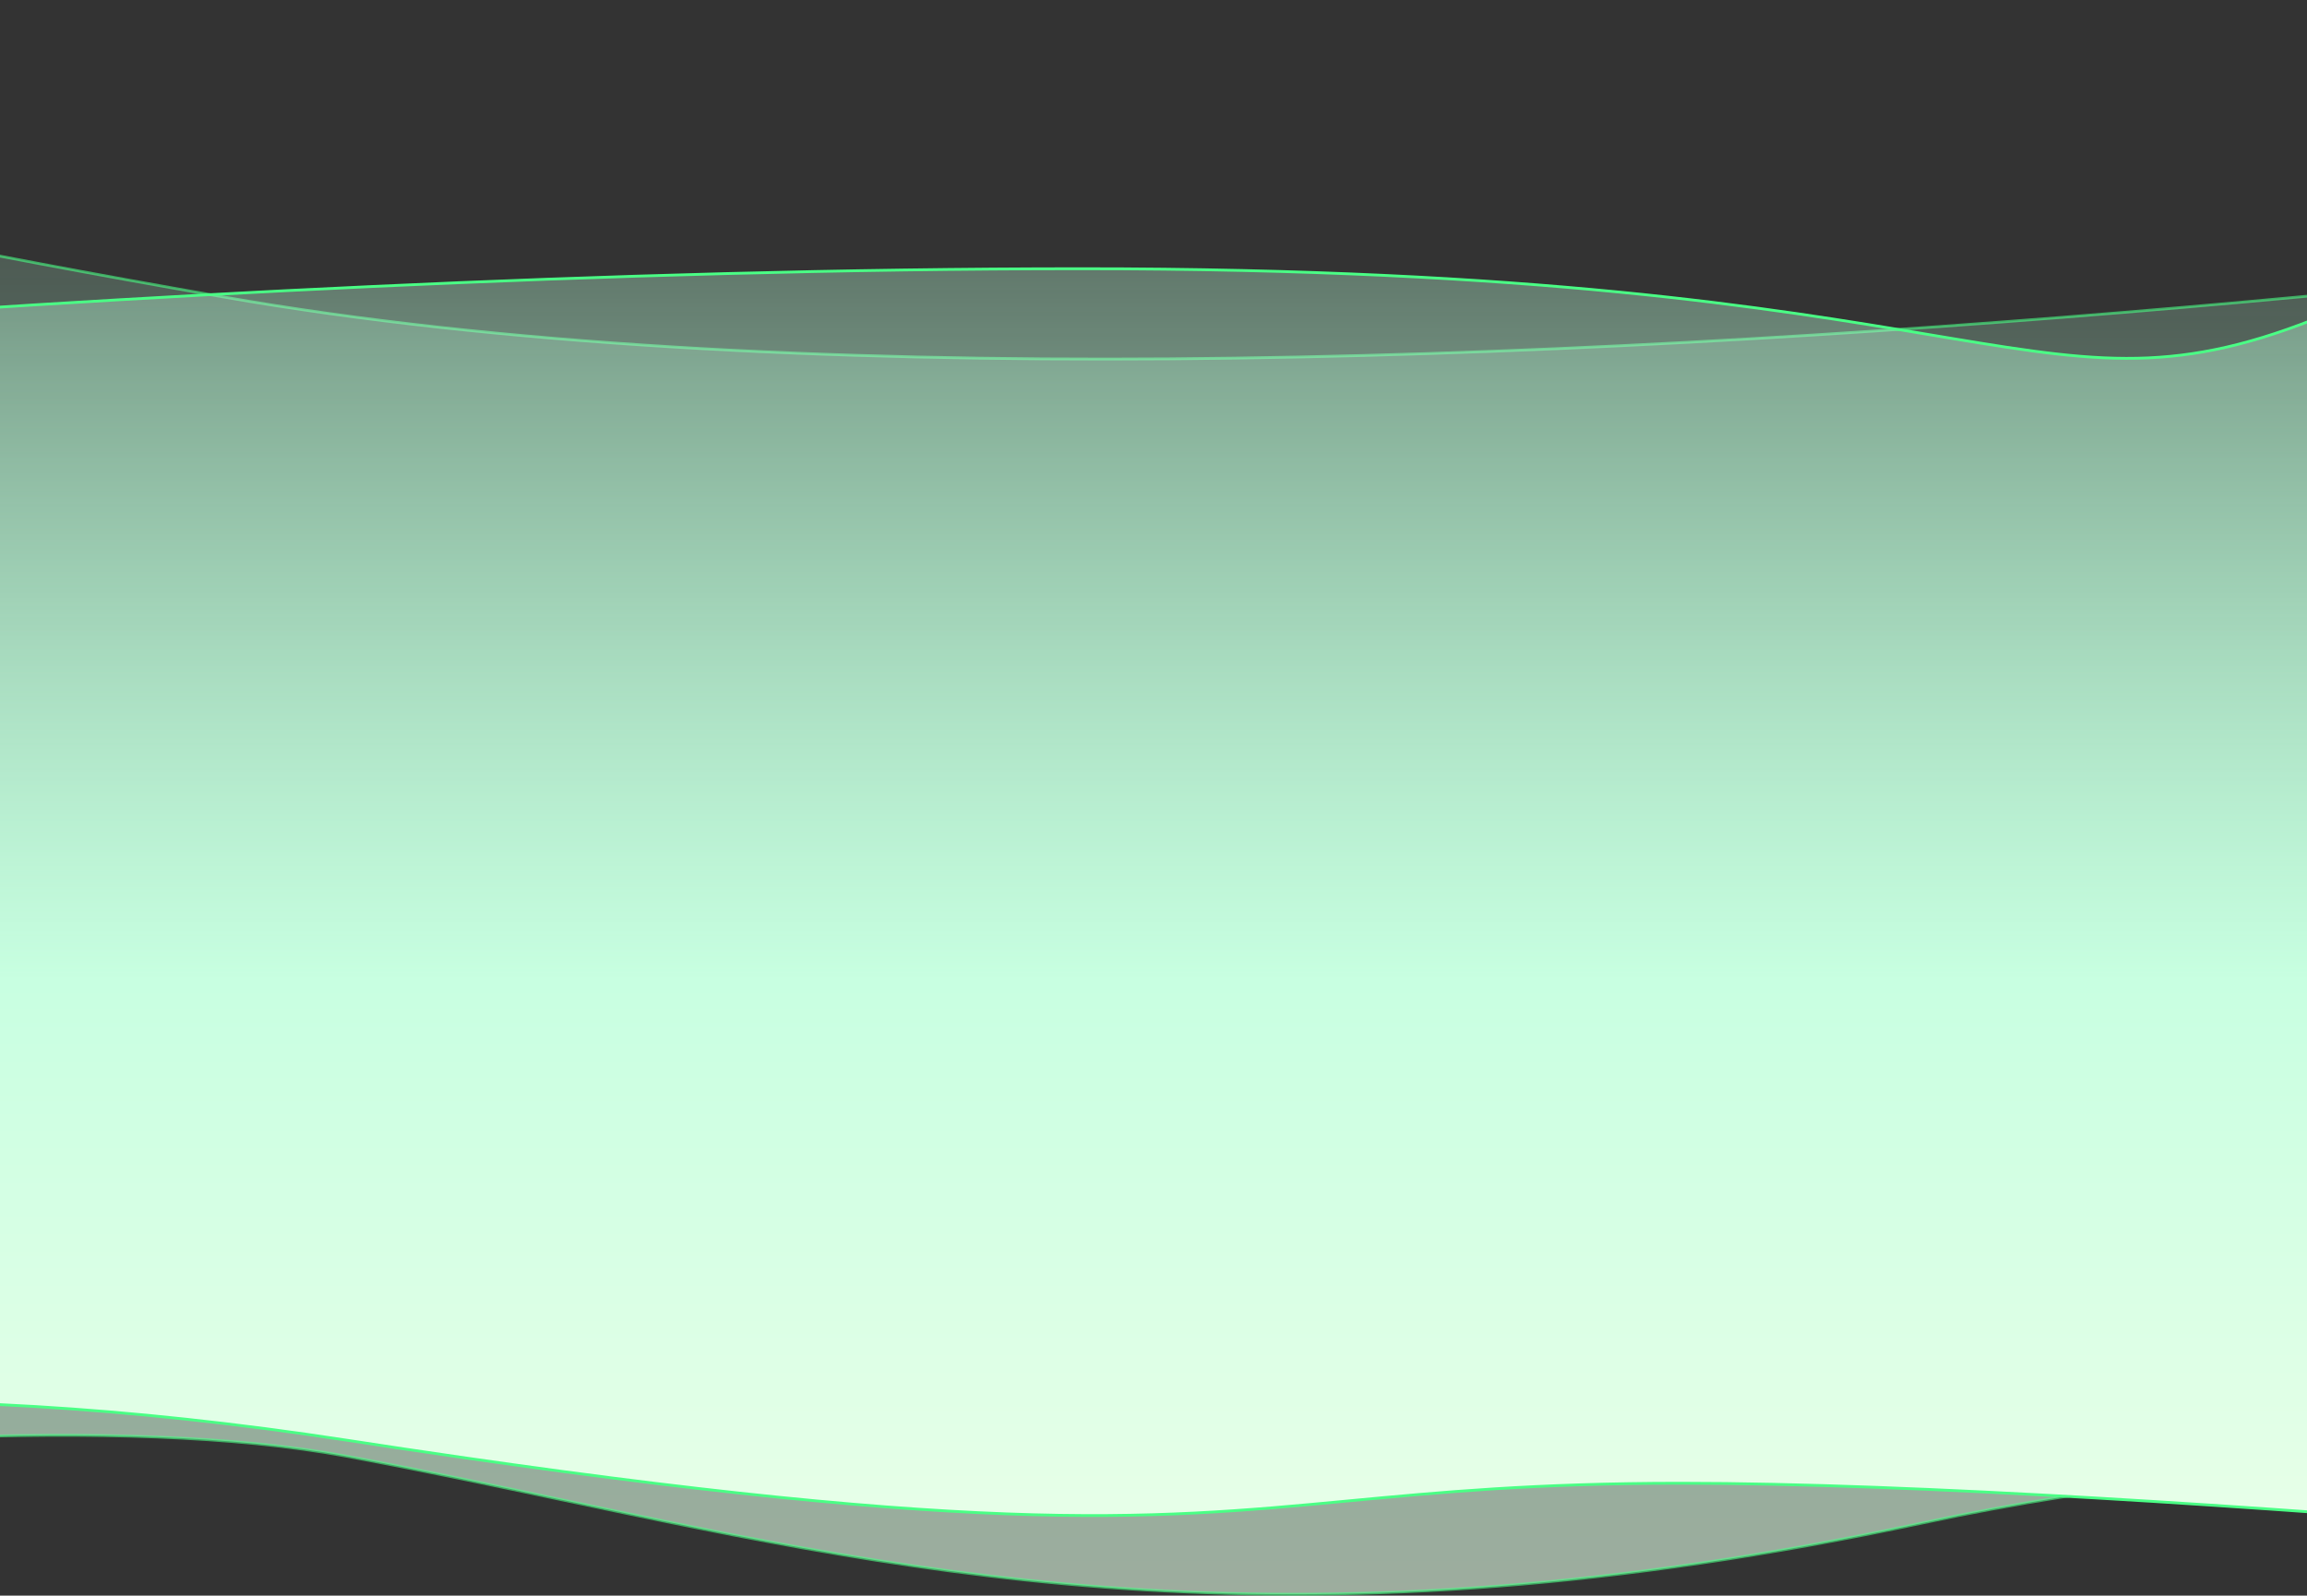 <svg width="834" height="577" viewBox="0 0 834 577" fill="none" xmlns="http://www.w3.org/2000/svg">
<rect x="0" y="0" width="834" height="577" fill="#333333" stroke="none"/>
<path opacity="0.6" d="M-393 63.186L-393.227 62.741L-393.5 62.88V63.186L-393.5 564.121V564.724L-392.907 564.612L-393 564.121C-392.907 564.612 -392.906 564.612 -392.903 564.611L-392.891 564.609L-392.842 564.6L-392.648 564.563C-392.476 564.531 -392.218 564.482 -391.878 564.419C-391.197 564.292 -390.184 564.103 -388.856 563.859C-386.2 563.37 -382.282 562.657 -377.24 561.76C-367.154 559.966 -352.567 557.436 -334.559 554.492C-298.545 548.605 -248.854 541.065 -194.147 534.451C-84.708 521.219 44.719 511.706 124.909 526.512C150.929 531.316 176.439 536.705 202.064 542.118C334.513 570.098 470.06 598.733 695.292 550.665C829.567 522.009 955.713 525.492 1048.29 536.142C1094.58 541.467 1132.48 548.582 1158.8 554.367C1171.96 557.258 1182.23 559.818 1189.2 561.653C1192.69 562.571 1195.35 563.308 1197.15 563.815C1198.04 564.069 1198.72 564.265 1199.17 564.398C1199.4 564.464 1199.57 564.515 1199.69 564.548L1199.81 564.587L1199.85 564.596L1199.85 564.599C1199.85 564.599 1199.86 564.599 1200 564.121L1199.86 564.599L1200.5 564.794V564.121L1200.5 63.186V62.601L1199.92 62.692L1200 63.186C1199.92 62.692 1199.92 62.693 1199.91 62.694L1199.89 62.698L1199.79 62.713L1199.4 62.775C1199.05 62.83 1198.53 62.911 1197.84 63.018C1196.46 63.232 1194.41 63.549 1191.72 63.959C1186.34 64.779 1178.39 65.972 1168.13 67.467C1147.61 70.456 1117.86 74.649 1080.91 79.463C1007.02 89.09 904.354 101.201 789.27 111.135C559.084 131.005 279.266 142.162 80.586 107.347C-18.796 89.933 -71.641 78.562 -96.546 70.584C-102.772 68.589 -107.229 66.814 -110.224 65.219C-111.721 64.422 -112.838 63.677 -113.623 62.984C-114.412 62.288 -114.837 61.671 -115.005 61.133C-115.167 60.617 -115.105 60.134 -114.827 59.646C-114.54 59.14 -114.013 58.62 -113.23 58.092C-111.663 57.034 -109.216 56.038 -106.132 55.073C-101.017 53.474 -94.29 51.999 -87.246 50.456C-85.808 50.141 -84.357 49.823 -82.904 49.5C-74.356 47.603 -65.738 45.55 -59.411 43.007C-56.25 41.737 -53.618 40.328 -51.848 38.725C-50.07 37.115 -49.109 35.252 -49.46 33.119C-49.804 31.029 -51.388 28.82 -54.331 26.441C-57.286 24.051 -61.681 21.434 -67.786 18.543C-129.677 -10.764 -211.083 0.332 -276.922 18.691C-309.857 27.875 -338.93 38.886 -359.769 47.601C-370.189 51.958 -378.552 55.742 -384.31 58.437C-387.189 59.785 -389.417 60.86 -390.926 61.599C-391.68 61.968 -392.255 62.253 -392.641 62.446C-392.835 62.543 -392.981 62.616 -393.079 62.666L-393.189 62.722L-393.217 62.736L-393.224 62.739C-393.226 62.74 -393.227 62.741 -393 63.186Z" fill="url(#paint0_linear_8284_143305)" stroke="#4AFF85"/>
<path d="M1110.5 97.671L1110.59 97.179L1111 97.253V97.671L1111 570.07V570.624L1110.45 570.568L1110.5 570.07C1110.45 570.568 1110.45 570.567 1110.45 570.567L1110.43 570.566L1110.39 570.561L1110.21 570.543L1109.49 570.469C1108.85 570.405 1107.91 570.309 1106.67 570.183C1104.19 569.933 1100.53 569.565 1095.81 569.097C1086.37 568.161 1072.7 566.824 1055.77 565.22C1021.89 562.011 974.957 557.733 922.709 553.454C818.209 544.897 692.477 536.342 607.5 536.342C555.159 536.342 520.307 539.637 487.601 542.728C414.151 549.672 351.522 555.593 125.924 520.877C-37.021 495.802 -150.578 508.224 -223.38 526.898C-259.782 536.235 -285.997 547.137 -303.106 555.699C-311.66 559.98 -317.938 563.676 -322.074 566.3C-324.143 567.612 -325.675 568.655 -326.689 569.37C-326.928 569.538 -327.138 569.688 -327.319 569.819C-327.523 569.966 -327.692 570.089 -327.824 570.187C-327.949 570.28 -328.042 570.35 -328.103 570.396L-328.172 570.449L-328.188 570.461L-328.192 570.464C-328.193 570.465 -328.193 570.465 -328.242 570.401L-328.193 570.465L-329 571.092V570.07L-329 138.882V138.433L-328.554 138.385L-328.5 138.882C-328.554 138.385 -328.553 138.384 -328.55 138.384L-328.537 138.383L-328.485 138.377L-328.279 138.355L-327.46 138.266C-326.735 138.188 -325.654 138.072 -324.23 137.922C-321.381 137.62 -317.158 137.177 -311.662 136.613C-300.671 135.486 -284.588 133.877 -264.219 131.945C-223.482 128.081 -165.604 122.929 -97.037 117.778C40.093 107.475 219.982 97.171 391 97.171C555.295 97.17 641.153 111.569 698.421 121.174C700.772 121.568 703.074 121.954 705.332 122.331C733.964 127.108 755.351 130.363 776.571 129.412C797.777 128.462 818.842 123.31 846.802 111.232C897.349 89.396 963.317 85.895 1016.6 87.838C1043.25 88.81 1066.74 91.145 1083.58 93.237C1091.99 94.282 1098.74 95.268 1103.39 95.992C1105.72 96.353 1107.51 96.65 1108.73 96.856C1109.34 96.959 1109.81 97.04 1110.12 97.095C1110.27 97.122 1110.39 97.143 1110.47 97.157L1110.56 97.173L1110.58 97.177L1110.59 97.178C1110.59 97.179 1110.59 97.179 1110.5 97.671Z" fill="url(#paint1_linear_8284_143305)" stroke="#4AFF85"/>
<defs>
<linearGradient id="paint0_linear_8284_143305" x1="406.553" y1="86.531" x2="406.553" y2="613.084" gradientUnits="userSpaceOnUse">
<stop stop-color="#BAFFD9" stop-opacity="0.31"/>
<stop offset="0.547" stop-color="#BAFFD9"/>
<stop offset="1" stop-color="#ECFFE9"/>
</linearGradient>
<linearGradient id="paint1_linear_8284_143305" x1="463.969" y1="84.13" x2="463.969" y2="580.688" gradientUnits="userSpaceOnUse">
<stop stop-color="#BAFFD9" stop-opacity="0.31"/>
<stop offset="0.547" stop-color="#C8FFE1"/>
<stop offset="1" stop-color="#ECFFE9"/>
</linearGradient>
</defs>
</svg>
